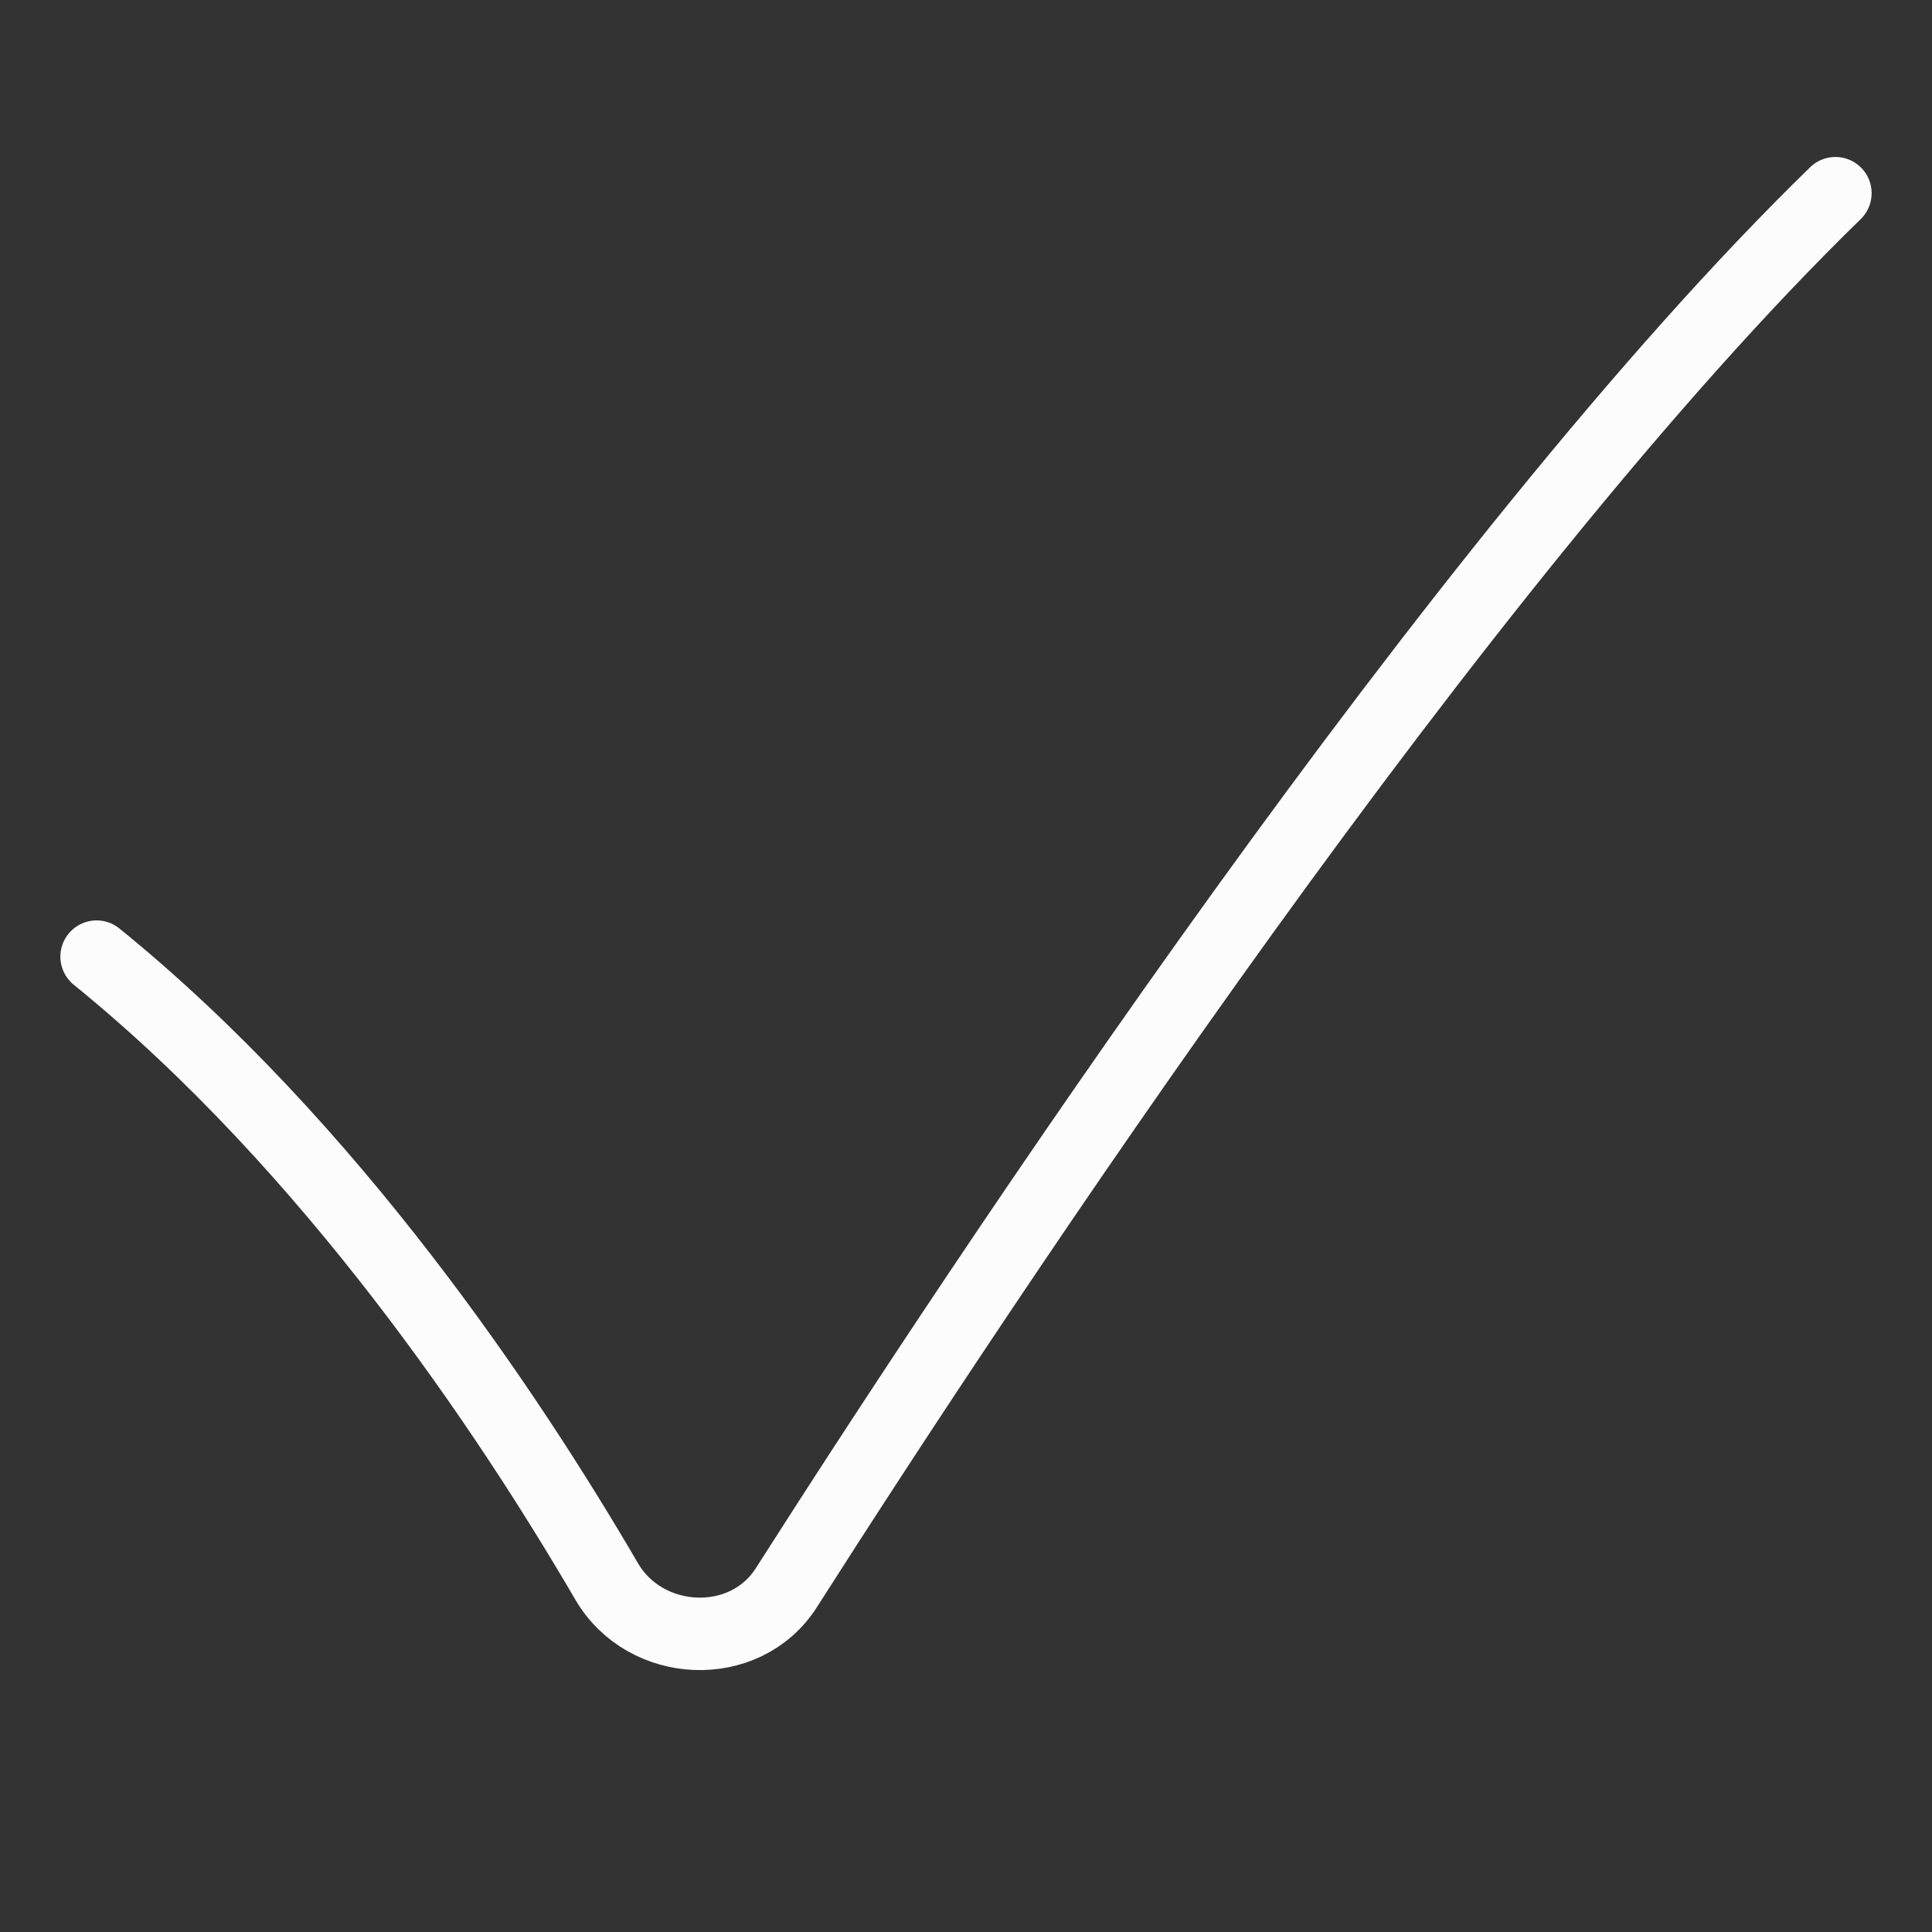 <svg width="20" height="20" viewBox="0 0 20 20" fill="none" xmlns="http://www.w3.org/2000/svg">
<rect x="0" y="0" width="20" height="20" fill="#333333" stroke="none"/>
<path d="M1 9.903C3.425 11.87 5.267 14.634 6.28 16.371C6.681 17.058 7.712 17.107 8.14 16.436C10.199 13.208 15.099 5.796 19 2" stroke="#FCFCFC" stroke-width="0.75" stroke-linecap="round"/>
</svg>
